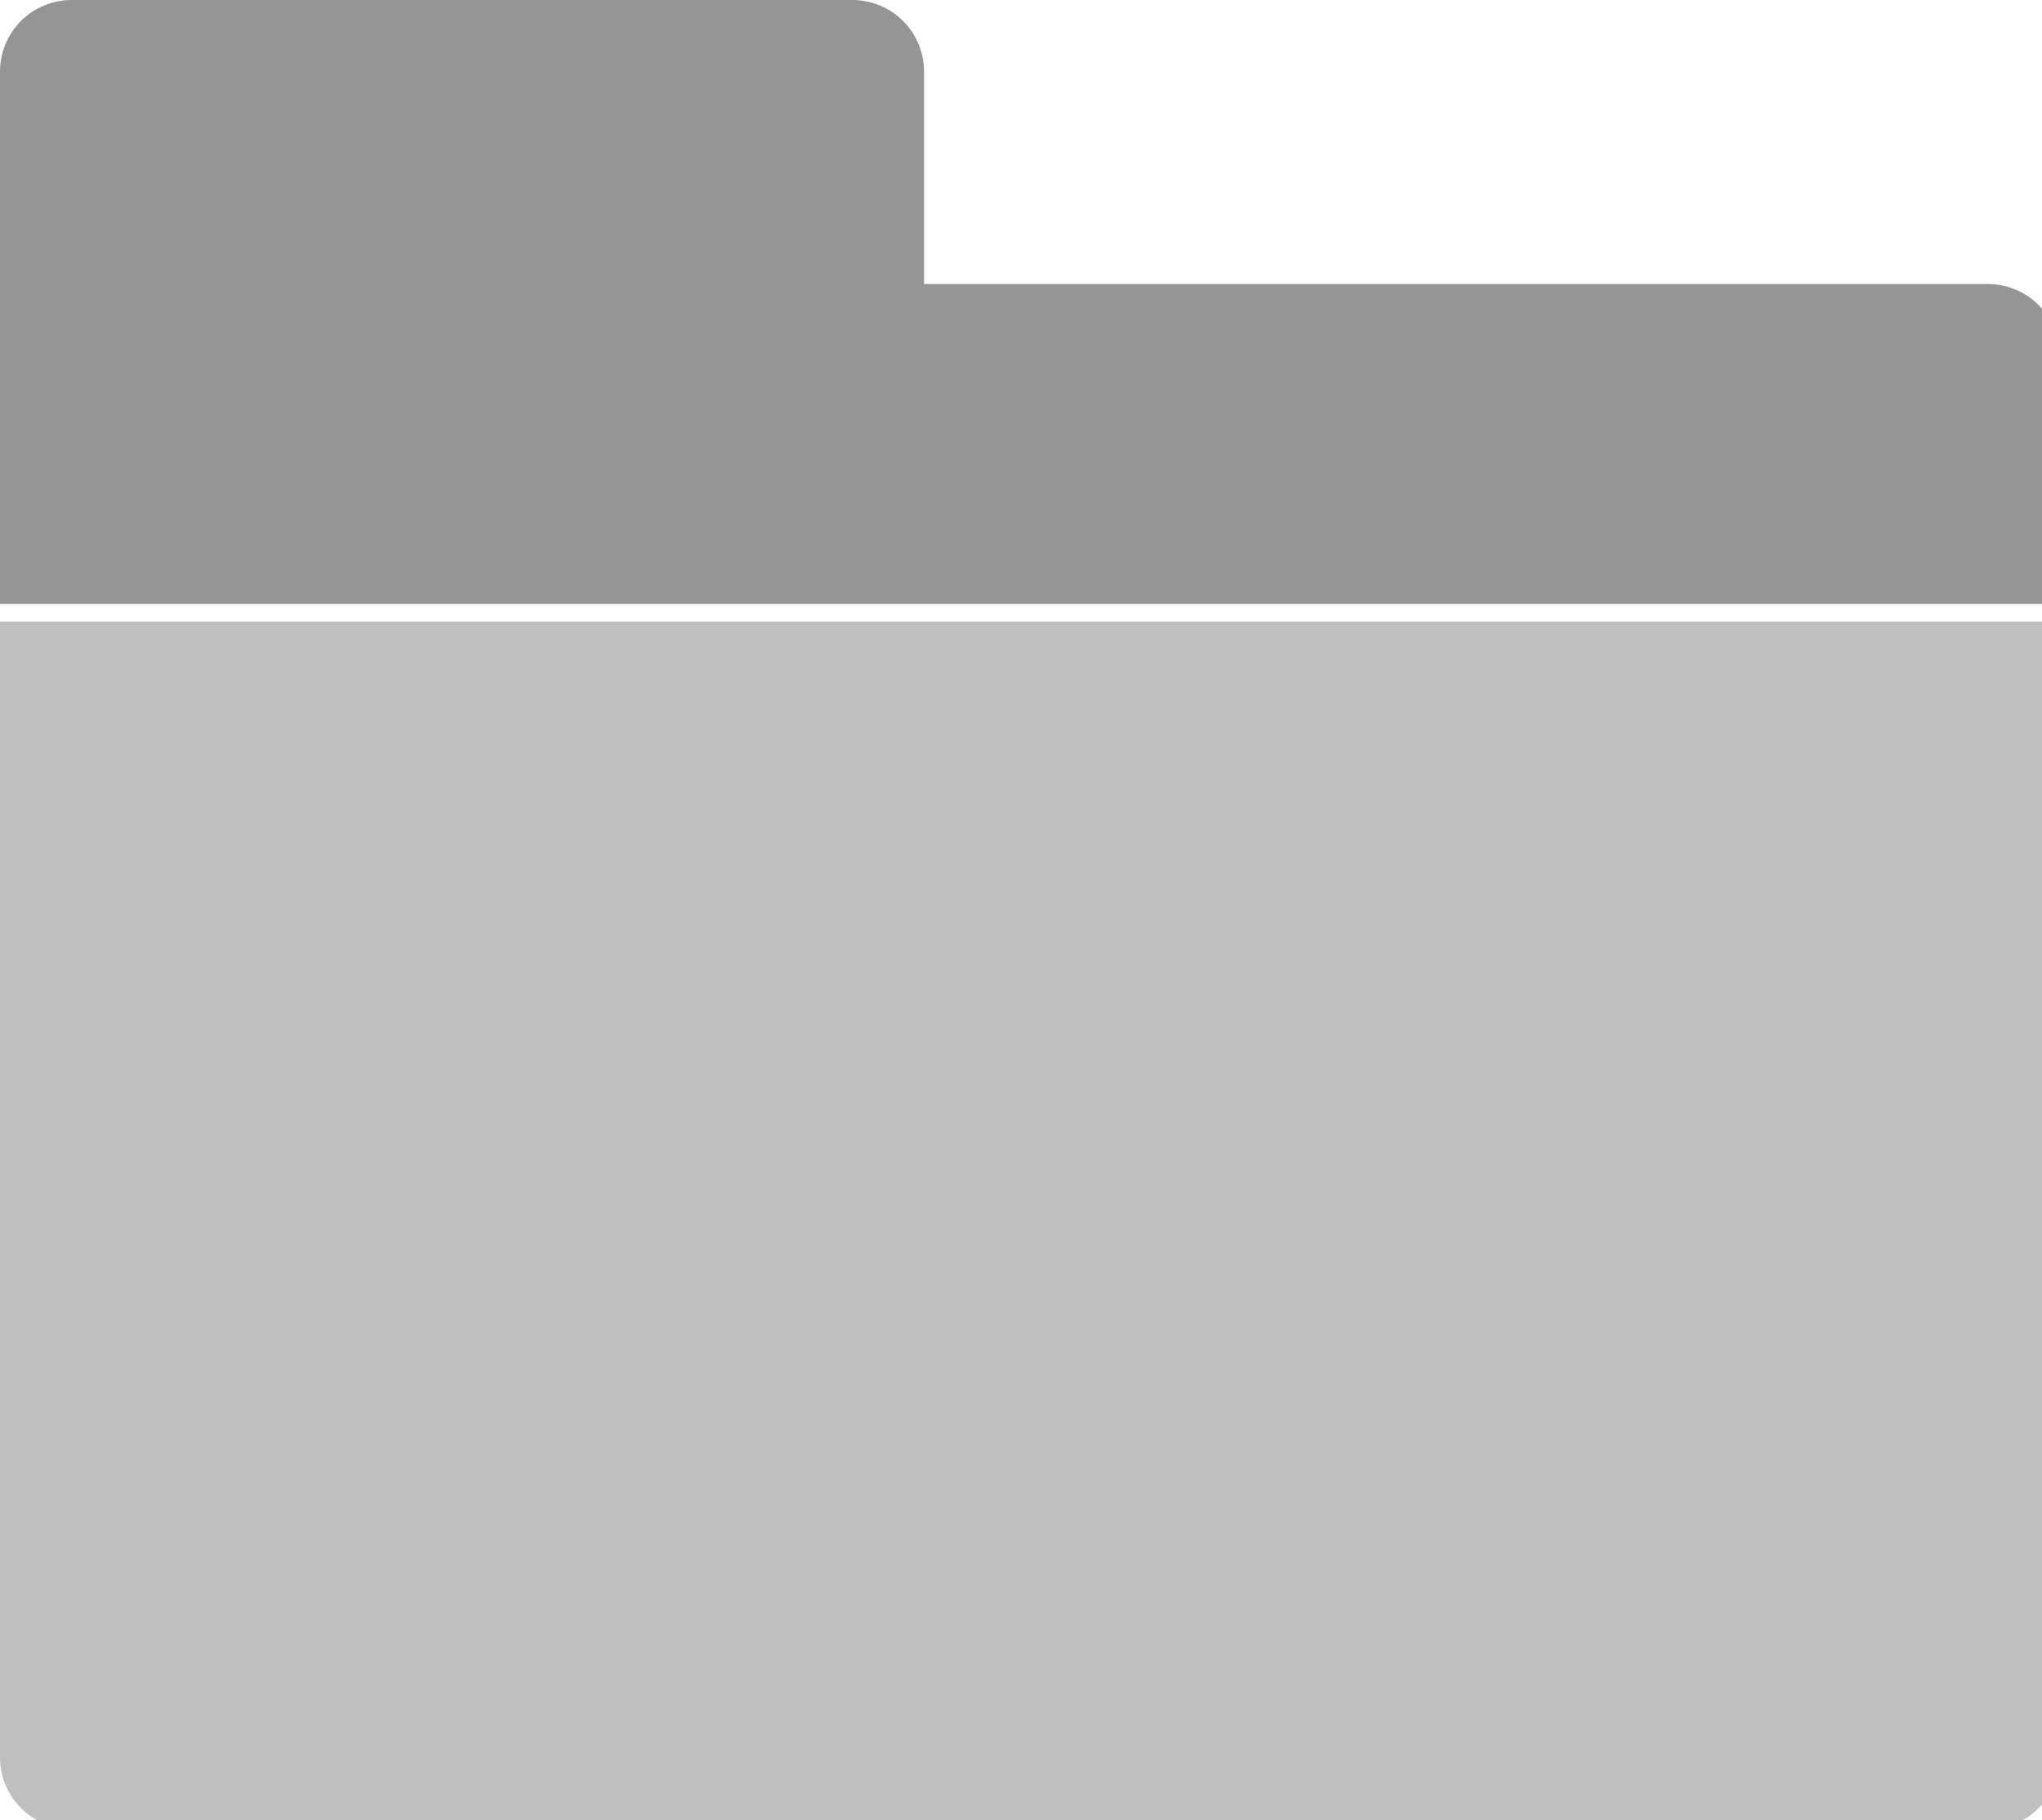 <?xml version="1.0" encoding="UTF-8"?>
<svg width="46px" height="41px" viewBox="0 0 46 41" version="1.1" xmlns="http://www.w3.org/2000/svg" xmlns:xlink="http://www.w3.org/1999/xlink">
    <!-- Generator: Sketch 51.2 (57519) - http://www.bohemiancoding.com/sketch -->
    <title>Artboard</title>
    <desc>Created with Sketch.</desc>
    <defs></defs>
    <g id="Page-1" stroke="none" stroke-width="1" fill="none" fill-rule="evenodd">
        <g id="Artboard" transform="translate(-52, -95)">
            <path d="M96.785,136.199 L53.613,136.199 C52.723,136.199 52,135.476 52,134.582 L52,109 L98.398,109 L98.398,134.582 C98.398,135.476 97.676,136.199 96.785,136.199 Z" id="Fill-1" fill="#BFBFBF"></path>
            <path d="M72.816,101.398 L72.816,96.613 C72.816,95.723 72.094,95 71.199,95 L53.613,95 C52.723,95 52,95.723 52,96.613 L52,108.602 L98.398,108.602 L98.398,103.016 C98.398,102.125 97.676,101.398 96.785,101.398 L72.816,101.398 Z" id="Fill-2" fill="#959595"></path>
        </g>
    </g>
</svg>